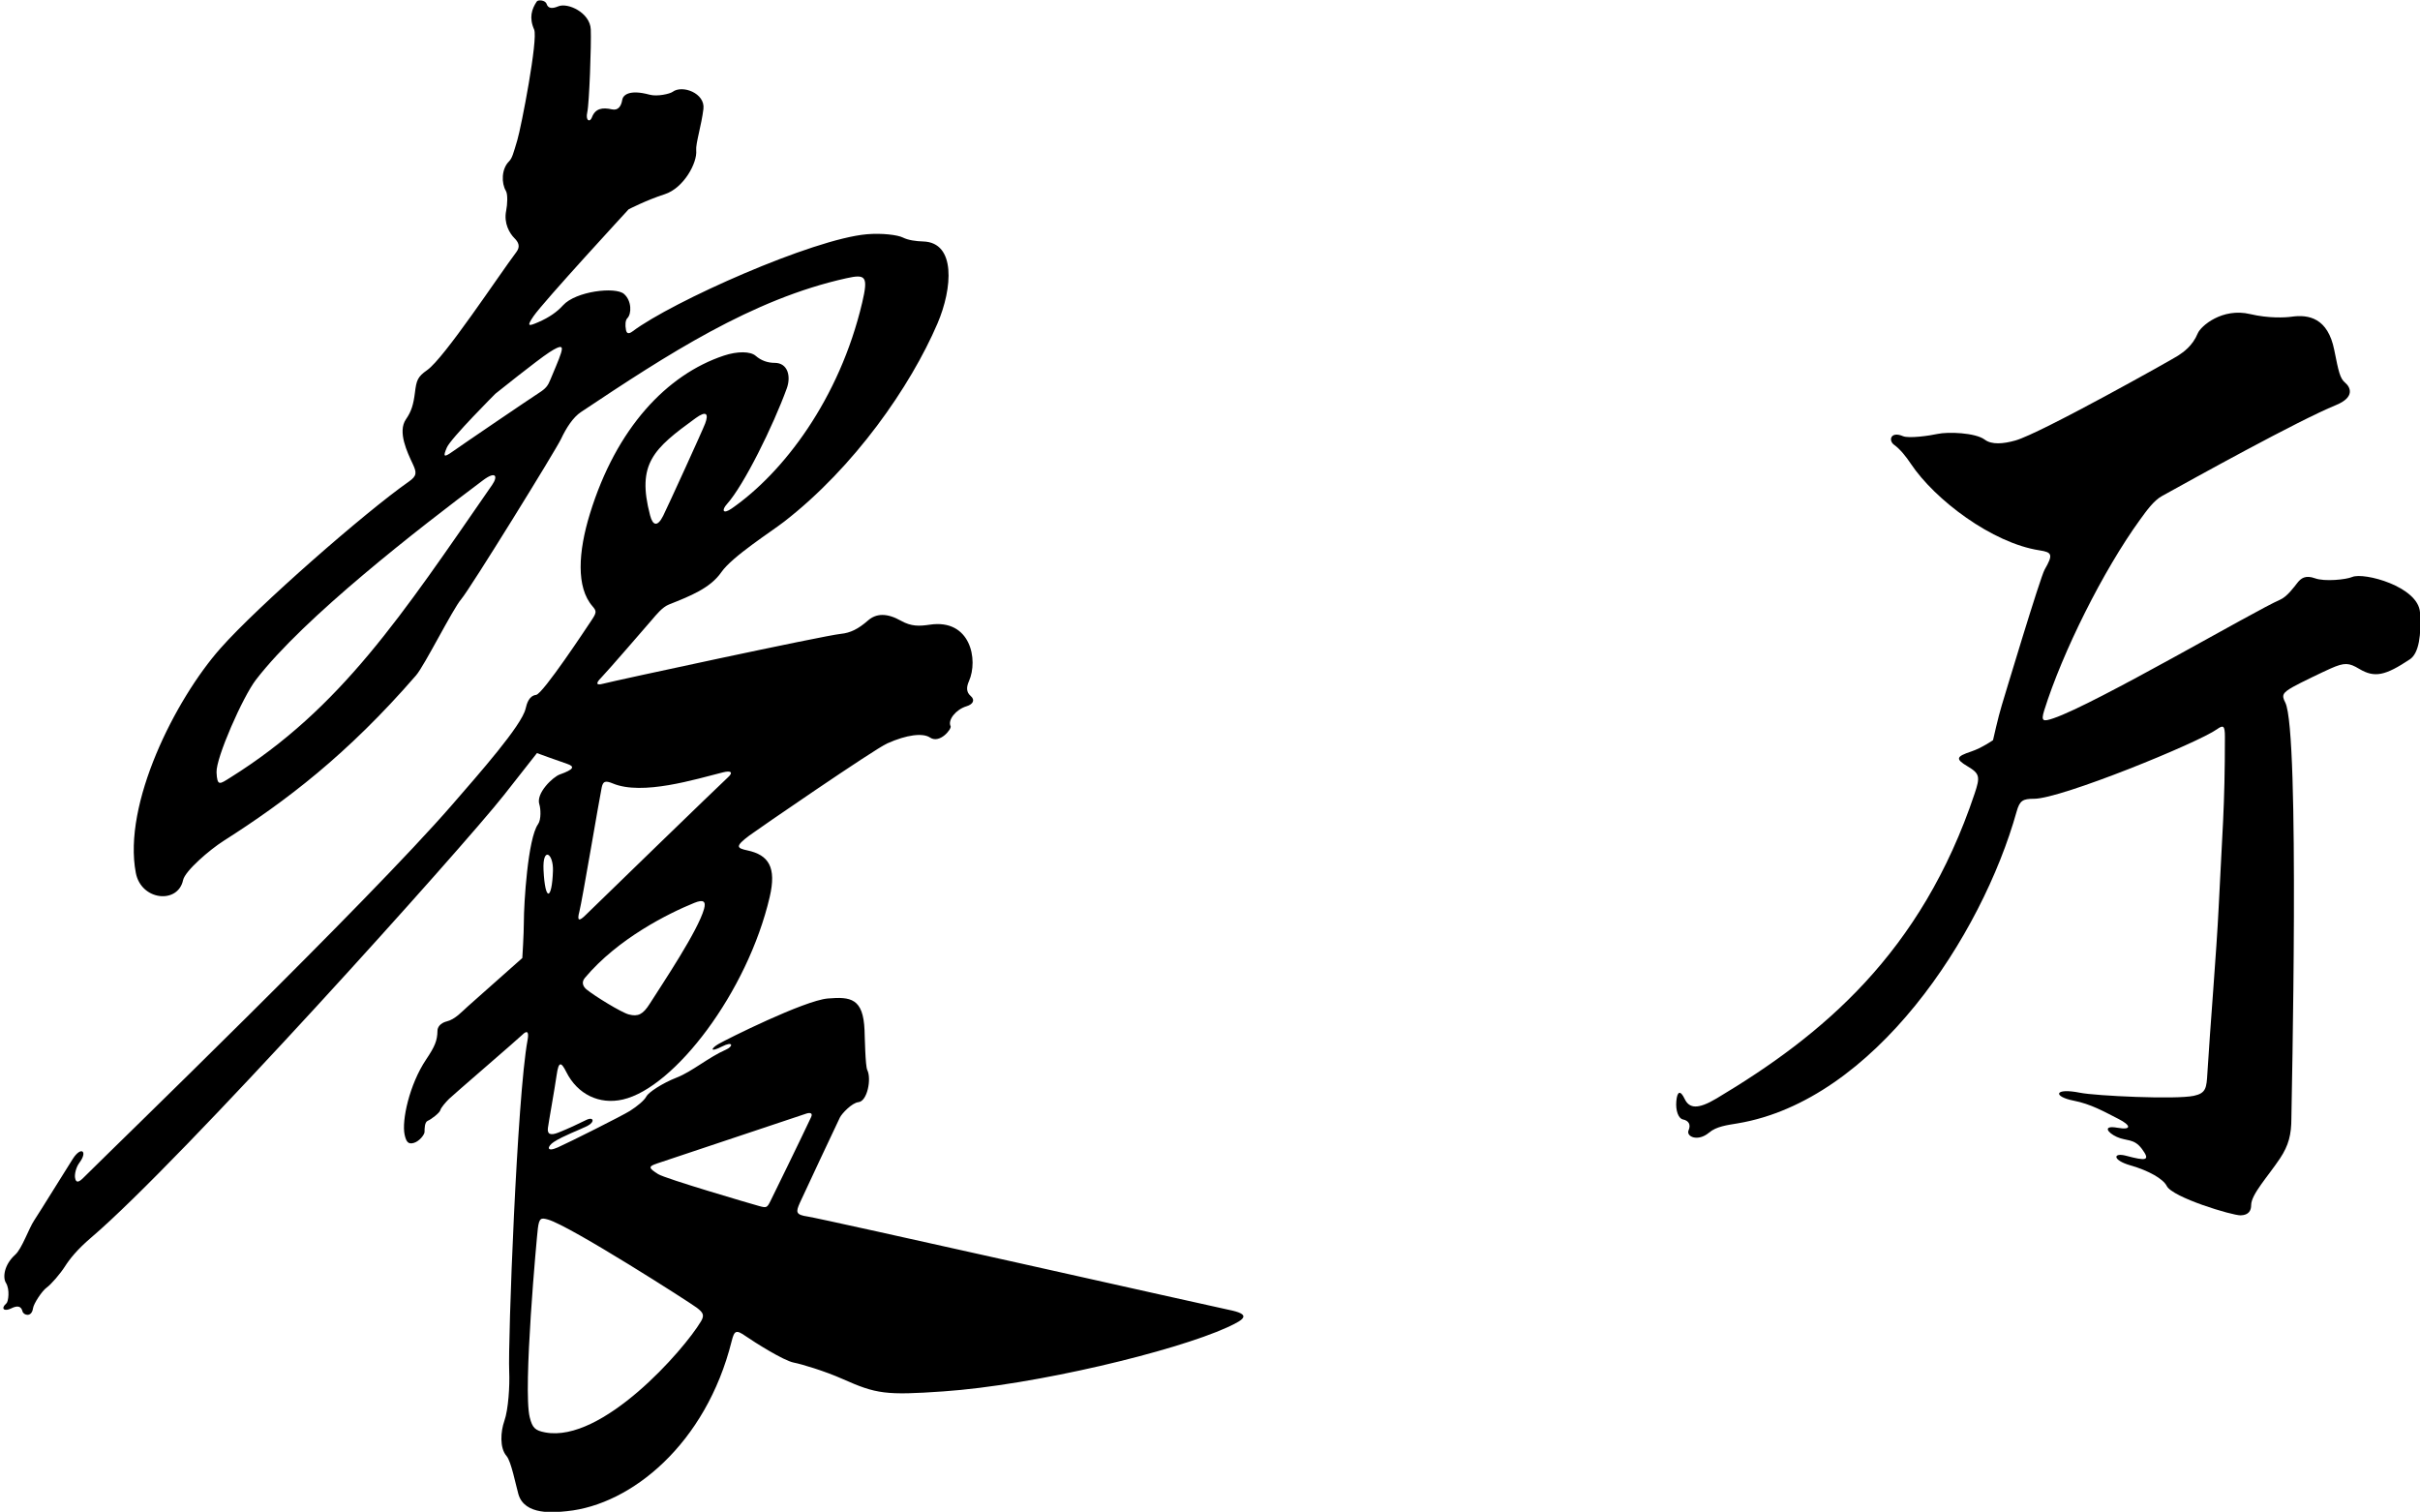 <?xml version="1.0" encoding="UTF-8"?>
<svg xmlns="http://www.w3.org/2000/svg" xmlns:xlink="http://www.w3.org/1999/xlink" width="461pt" height="288pt" viewBox="0 0 461 288" version="1.1">
<g id="surface1">
<path style=" stroke:none;fill-rule:nonzero;fill:rgb(0%,0%,0%);fill-opacity:1;" d="M 234 249.5 C 231.5 249 156.5 232.125 153.875 231.75 C 151.527 231.414 151.598 230.879 152.375 229.125 C 152.875 228 159.625 213.625 160 212.875 C 160.375 212.125 162.289 210.082 163.539 209.957 C 165.215 209.789 166.051 205.516 165.211 203.832 C 164.836 203.082 164.742 197.473 164.691 196.246 C 164.445 190.184 162.07 189.844 157.711 190.207 C 153.211 190.582 138.375 198 136.875 198.875 C 135.375 199.75 135.188 200.547 137.5 199.375 C 139.75 198.234 139.688 199.348 138.289 199.957 C 134.961 201.418 131.836 204.125 128.961 205.25 C 126.086 206.375 123.5 208.125 123.125 208.875 C 122.75 209.625 121.375 210.75 120 211.625 C 118.625 212.5 108.5 217.582 106.25 218.582 C 104 219.582 104.238 218.363 105.5 217.543 C 107.289 216.375 110.375 215.25 111.875 214.5 C 113.375 213.75 113.125 212.625 111.625 213.375 C 110.125 214.125 108.25 215 106.375 215.75 C 104.734 216.406 104.238 215.969 104.375 214.875 C 104.5 213.875 105.664 207.418 106.039 204.793 C 106.414 202.168 106.875 202.207 107.875 204.207 C 110.023 208.508 114.223 210.477 118.656 209.453 C 128.488 207.191 142.391 189.016 146.625 170.875 C 147.953 165.191 146.426 162.867 142.375 162 C 140.336 161.562 139.98 161.242 142.75 159.164 C 144.25 158.039 166.5 142.75 169 141.625 C 172.762 139.934 175.809 139.594 177.164 140.5 C 179.039 141.75 181.336 138.836 181.086 138.336 C 180.496 137.156 182.102 135.148 184.125 134.539 C 185.375 134.164 185.789 133.336 184.914 132.586 C 184.039 131.836 184.086 130.875 184.586 129.75 C 186.383 125.703 184.914 117.84 177.125 119 C 175.164 119.289 173.625 119.375 171.625 118.25 C 169.008 116.777 166.953 116.793 165.336 118.211 C 163.504 119.812 162.027 120.562 160.164 120.75 C 156.957 121.07 116.855 129.711 114.875 130.25 C 113.5 130.625 113.5 130.125 114.5 129.125 C 115.5 128.125 123.5 118.875 124.25 118 C 125 117.125 126.164 115.664 127.414 115.164 C 131.445 113.555 135.289 112.07 137.414 109 C 139.492 106.004 146.84 101.34 149.375 99.375 C 162.742 89.004 173.422 73.664 178.586 61.625 C 181.469 54.891 182.117 46.184 175.875 46 C 174.461 45.961 173 45.75 172 45.25 C 171 44.75 168 44.375 165.125 44.625 C 154.836 45.52 128.082 57.438 120.5 63.125 C 119.77 63.676 119.387 63.547 119.25 62.875 C 119.051 61.879 119.145 60.98 119.5 60.625 C 120.344 59.781 120.348 57.289 118.875 56 C 117.242 54.57 109.676 55.473 107.25 58.164 C 106.125 59.414 104.625 60.461 102.625 61.336 C 100.625 62.211 100.281 62.223 101.625 60.25 C 103.5 57.5 119.75 39.875 119.75 39.875 C 119.75 39.875 123.125 38.125 126.625 37 C 130.234 35.84 132.863 31.02 132.625 28.625 C 132.5 27.375 133.625 23.875 134 20.75 C 134.359 17.746 129.973 16.113 128.125 17.5 C 127.625 17.875 125.207 18.438 123.75 18.039 C 119.789 16.961 118.676 18.172 118.539 19 C 118.336 20.289 117.711 21.086 116.586 20.836 C 114.742 20.426 113.398 20.645 112.75 22.375 C 112.375 23.375 111.5 23 111.875 21.375 C 112.25 19.75 112.664 8.461 112.539 5.586 C 112.402 2.422 108.164 0.434 106.336 1.211 C 105.25 1.664 104.434 1.676 104.125 0.75 C 103.875 0 102.5 -0.086 102.25 0.289 C 101.277 1.746 100.758 3.383 101.75 5.625 C 102.539 7.414 99.293 24.211 98.543 26.711 C 97.793 29.211 97.582 30.125 96.957 30.75 C 95.5 32.211 95.5 34.914 96.375 36.375 C 96.75 37 96.668 38.914 96.418 40.164 C 95.945 42.527 97.055 44.43 98 45.375 C 98.723 46.098 99.188 46.922 98.375 48 C 95 52.48 84.641 68.215 81.375 70.5 C 79.516 71.801 79.332 72.477 79.043 74.789 C 78.762 77.027 78.391 78.348 77.332 79.875 C 75.688 82.254 77.605 86.191 78.625 88.375 C 79.398 90.031 79.449 90.648 77.875 91.75 C 69.551 97.574 49.121 115.449 42 123.5 C 33.355 133.273 23.355 153.184 25.875 166.289 C 26.891 171.57 33.887 172.273 34.875 167.664 C 35.25 165.914 39.875 161.914 42.625 160.164 C 54.418 152.66 66.199 143.723 79.25 128.664 C 80.875 126.789 86.25 116 87.875 114.125 C 89.5 112.25 105.875 85.75 106.875 83.625 C 107.875 81.5 109.164 79.5 110.664 78.5 C 127.031 67.59 143.277 56.969 161.25 53 C 164.891 52.195 165.438 52.582 164.25 57.625 C 159.91 76.074 149.176 90.09 139.375 96.875 C 137.75 98 137.375 97.25 138.5 96 C 141.711 92.434 147.289 81.109 149.875 74 C 150.73 71.652 150.051 69.125 147.586 69.125 C 146.211 69.125 144.961 68.664 143.961 67.789 C 142.961 66.914 140.5 66.875 137.875 67.75 C 127.051 71.359 117.406 81.516 112.375 97.875 C 110.152 105.102 109.723 111.898 112.875 115.5 C 113.707 116.453 113.641 116.73 112.625 118.25 C 111.875 119.375 103.414 132.211 102.125 132.375 C 100.785 132.547 100.355 133.996 100.125 135 C 99.383 138.211 91.238 147.414 86.137 153.297 C 70.023 171.875 21.418 218.832 15.875 224.375 C 15 225.25 14.457 225.418 14.293 224.332 C 14.199 223.719 14.453 222.395 15.125 221.5 C 16.773 219.301 15.465 218.277 13.875 220.75 C 12.75 222.5 7.5 231 6.5 232.5 C 5.5 234 4.168 237.875 2.918 239 C 0.742 240.957 0.508 243.379 1.125 244.375 C 1.938 245.684 1.562 247.969 1.25 248.25 C 0 249.375 0.875 249.875 2.125 249.25 C 3.375 248.625 4.043 248.832 4.293 249.832 C 4.461 250.512 6.023 251.074 6.293 249.207 C 6.418 248.332 8 245.918 8.875 245.293 C 9.75 244.668 11.5 242.625 12.375 241.25 C 13.25 239.875 14.68 238.047 17.375 235.75 C 34.48 221.172 88.289 161.273 96 151.461 C 97.375 149.711 102.289 143.461 102.289 143.461 C 102.289 143.461 106.125 144.875 108 145.5 C 109.574 146.023 109.34 146.57 106.625 147.539 C 105.34 148 102.035 151.109 102.75 153.25 C 103 154 103.125 156.125 102.5 157 C 100.539 159.742 99.793 172.176 99.793 175.625 C 99.793 177.875 99.5 182.5 99.5 182.5 C 99.5 182.5 90.125 190.832 89.125 191.707 C 88.125 192.582 86.707 194.207 85.082 194.582 C 84.547 194.707 83.352 195.219 83.336 196.367 C 83.305 198.262 82.832 199.359 81.172 201.836 C 77.988 206.578 76.488 213.484 77.082 216.168 C 77.391 217.555 77.781 218.02 78.824 217.723 C 79.891 217.422 80.875 216.137 80.875 215.625 C 80.875 215 80.875 213.75 81.5 213.5 C 82.125 213.25 83.75 212 83.875 211.5 C 84 211 84.918 209.957 85.543 209.332 C 86.168 208.707 98.75 197.875 99.5 197.125 C 100.25 196.375 100.844 196.266 100.5 198.125 C 98.488 208.949 96.746 255.664 97 261.25 C 97.125 264 96.832 268.543 96.082 270.668 C 95.371 272.68 95.141 275.82 96.5 277.375 C 97.375 278.375 98.25 282.875 98.75 284.625 C 99.926 288.738 105.594 288.117 108 287.875 C 120.242 286.652 134.48 275.086 139.375 255.5 C 139.891 253.43 140.234 253.277 142 254.5 C 143.625 255.625 149.25 259.207 151.25 259.582 C 152.598 259.836 157.031 261.145 160.523 262.699 C 166.941 265.559 168.734 265.82 179.664 265.062 C 197.242 263.848 223.762 257.414 233.75 252.875 C 237.316 251.254 238.352 250.371 234 249.5 Z M 93.75 92.375 C 76.508 117.281 64.992 134.926 43.875 148.125 C 41.875 149.375 41.375 149.875 41.25 147.125 C 41.125 144.375 46.25 132.75 48.75 129.5 C 57.93 117.566 79.891 100.582 92 91.5 C 94.5 89.625 94.875 90.75 93.75 92.375 Z M 106.875 67.25 C 106.5 68.5 105.375 71 104.875 72.25 C 104.375 73.5 104 74 102.625 74.875 C 101.25 75.75 88 84.75 86.25 86 C 84.5 87.25 84.375 87 85.125 85.25 C 85.875 83.5 94.375 75 94.375 75 C 94.375 75 102.359 68.598 104.625 67.125 C 107.125 65.5 107.25 66 106.875 67.25 Z M 132.5 79.664 C 134.602 78.141 135.012 78.859 134.336 80.664 C 133.836 82 127.184 96.551 126.336 98.25 C 125.27 100.375 124.367 100.203 123.836 98.164 C 121.258 88.305 124.484 85.496 132.5 79.664 Z M 134.125 173.125 C 132.996 177.266 126.281 187.273 123.75 191.25 C 122.48 193.246 121.547 193.711 119.789 193.25 C 118.34 192.867 113.289 189.75 111.75 188.5 C 111.215 188.066 110.621 187.242 111.414 186.289 C 117.742 178.758 127.34 173.996 132.25 172 C 134.062 171.262 134.5 171.75 134.125 173.125 Z M 110.375 173.625 C 110.875 171.75 114.258 151.66 114.625 150 C 114.875 148.875 115.25 148.625 116.75 149.25 C 122.375 151.594 132.461 148.449 137.75 147.125 C 139.25 146.75 139.75 147.125 138.625 148.125 C 137.5 149.125 112.5 173.375 111.625 174.25 C 110.305 175.57 109.875 175.5 110.375 173.625 Z M 105.336 165.875 C 105.16 171.457 103.836 171.957 103.539 165.711 C 103.332 161.211 105.438 162.492 105.336 165.875 Z M 133.539 251.707 C 130.246 257.23 114.715 274.895 103.875 272.875 C 101.93 272.512 101.418 272.008 100.914 270 C 99.582 264.668 102.281 235.371 102.461 234 C 102.719 231.957 103.105 231.961 104.414 232.332 C 108.664 233.543 131.625 248.25 132.75 249.125 C 133.875 250 134.273 250.484 133.539 251.707 Z M 146.75 228.832 C 146.125 230.082 146 230.125 144.625 229.75 C 143.25 229.375 126.75 224.543 125.375 223.668 C 123.539 222.5 123.414 222.223 125.211 221.625 C 126.953 221.043 148.363 213.887 153.602 212.137 C 154.336 211.891 154.871 212.039 154.516 212.801 C 152.773 216.535 147.27 227.797 146.75 228.832 "/>
<path style=" stroke:none;fill-rule:nonzero;fill:rgb(0%,0%,0%);fill-opacity:1;" d="M 461 116.664 C 460.672 111.73 450.301 108.965 448.086 109.914 C 446.914 110.414 442.836 110.836 441 110.164 C 439.164 109.5 438.336 110.164 437.664 111 C 437 111.836 435.703 113.66 434.336 114.25 C 429.664 116.25 399.086 134.164 391.164 136.836 C 389.227 137.488 388.746 137.473 389.414 135.336 C 392.871 124.281 400.633 108.703 407.664 99 C 408.895 97.309 410.262 95.367 411.836 94.5 C 417.93 91.129 437.703 80.152 445 77.164 C 448.664 75.664 447.75 73.75 446.75 72.914 C 445.75 72.086 445.5 70.836 444.664 66.664 C 443.449 60.586 439.828 59.859 436.5 60.336 C 435.336 60.5 432.164 60.664 428.664 59.836 C 423.348 58.566 419.242 62.109 418.664 63.5 C 417.664 65.914 415.914 67.086 414.914 67.75 C 413.914 68.414 388.664 82.586 383.914 83.914 C 381.617 84.562 379.414 84.75 378.086 83.75 C 376.293 82.406 371.039 82.23 369.086 82.664 C 367.586 83 363.613 83.562 362.5 83.086 C 360.164 82.086 359.664 83.914 360.836 84.75 C 362 85.586 363.121 87.02 364 88.336 C 368.605 95.242 379.531 103.453 388.5 104.836 C 390.926 105.207 391.156 105.629 389.5 108.5 C 388.66 109.953 381.73 133.035 381.336 134.336 C 380.664 136.5 379.664 141 379.664 141 C 379.664 141 377.5 142.5 375.5 143.164 C 372.645 144.117 372.426 144.57 374.836 146 C 377.137 147.367 377.234 147.98 376.164 151.164 C 365.992 181.586 347.152 197.219 327 209.25 C 323.414 211.391 321.789 211.168 320.914 209.332 C 320.086 207.582 319.5 207.918 319.336 209.75 C 319.164 211.582 319.75 213.082 320.586 213.25 C 321.629 213.461 322.164 214.168 321.664 215.332 C 321.164 216.5 323.414 217.582 325.586 215.75 C 326.961 214.586 329 214.332 331 214 C 357 209.668 377.535 178.27 384.164 154.586 C 384.75 152.5 385.336 152.164 387.5 152.164 C 392.602 152.164 418.68 141.527 422.336 138.914 C 423.5 138.086 423.836 138.164 423.836 140.336 C 423.836 153.844 423.332 158.488 422.648 172.832 C 422.258 181.047 420.969 196.438 420.5 204.418 C 420.336 207.25 420.25 208.25 417.914 208.75 C 414.496 209.484 399.27 208.77 396.25 208.168 C 391.25 207.168 391.047 208.887 395 209.668 C 398.352 210.328 400.754 211.734 403.586 213.168 C 405.871 214.328 406.219 215.344 403.336 214.832 C 400.5 214.332 401.414 215.75 403.25 216.582 C 405.086 217.418 406.5 216.832 408 218.832 C 409.734 221.148 408.82 221.184 405 220.168 C 402.5 219.5 402.336 221 405.836 222 C 409.336 223 412.086 224.582 412.75 225.918 C 413.852 228.121 425.246 231.559 426.84 231.52 C 428.398 231.477 428.836 230.578 428.836 229.582 C 428.836 227.527 432 224.168 434.336 220.668 C 436 218.168 436.5 216.082 436.5 213 C 436.5 210.992 438.164 139.336 435.336 133.836 C 434.605 132.418 434.805 131.992 436.836 130.836 C 438 130.164 442.5 128 444 127.336 C 446.648 126.156 447.488 126.262 449.414 127.414 C 452.371 129.188 454.406 128.699 459.086 125.586 C 460.805 124.438 461.281 120.867 461 116.664 "/>
</g>
</svg>
